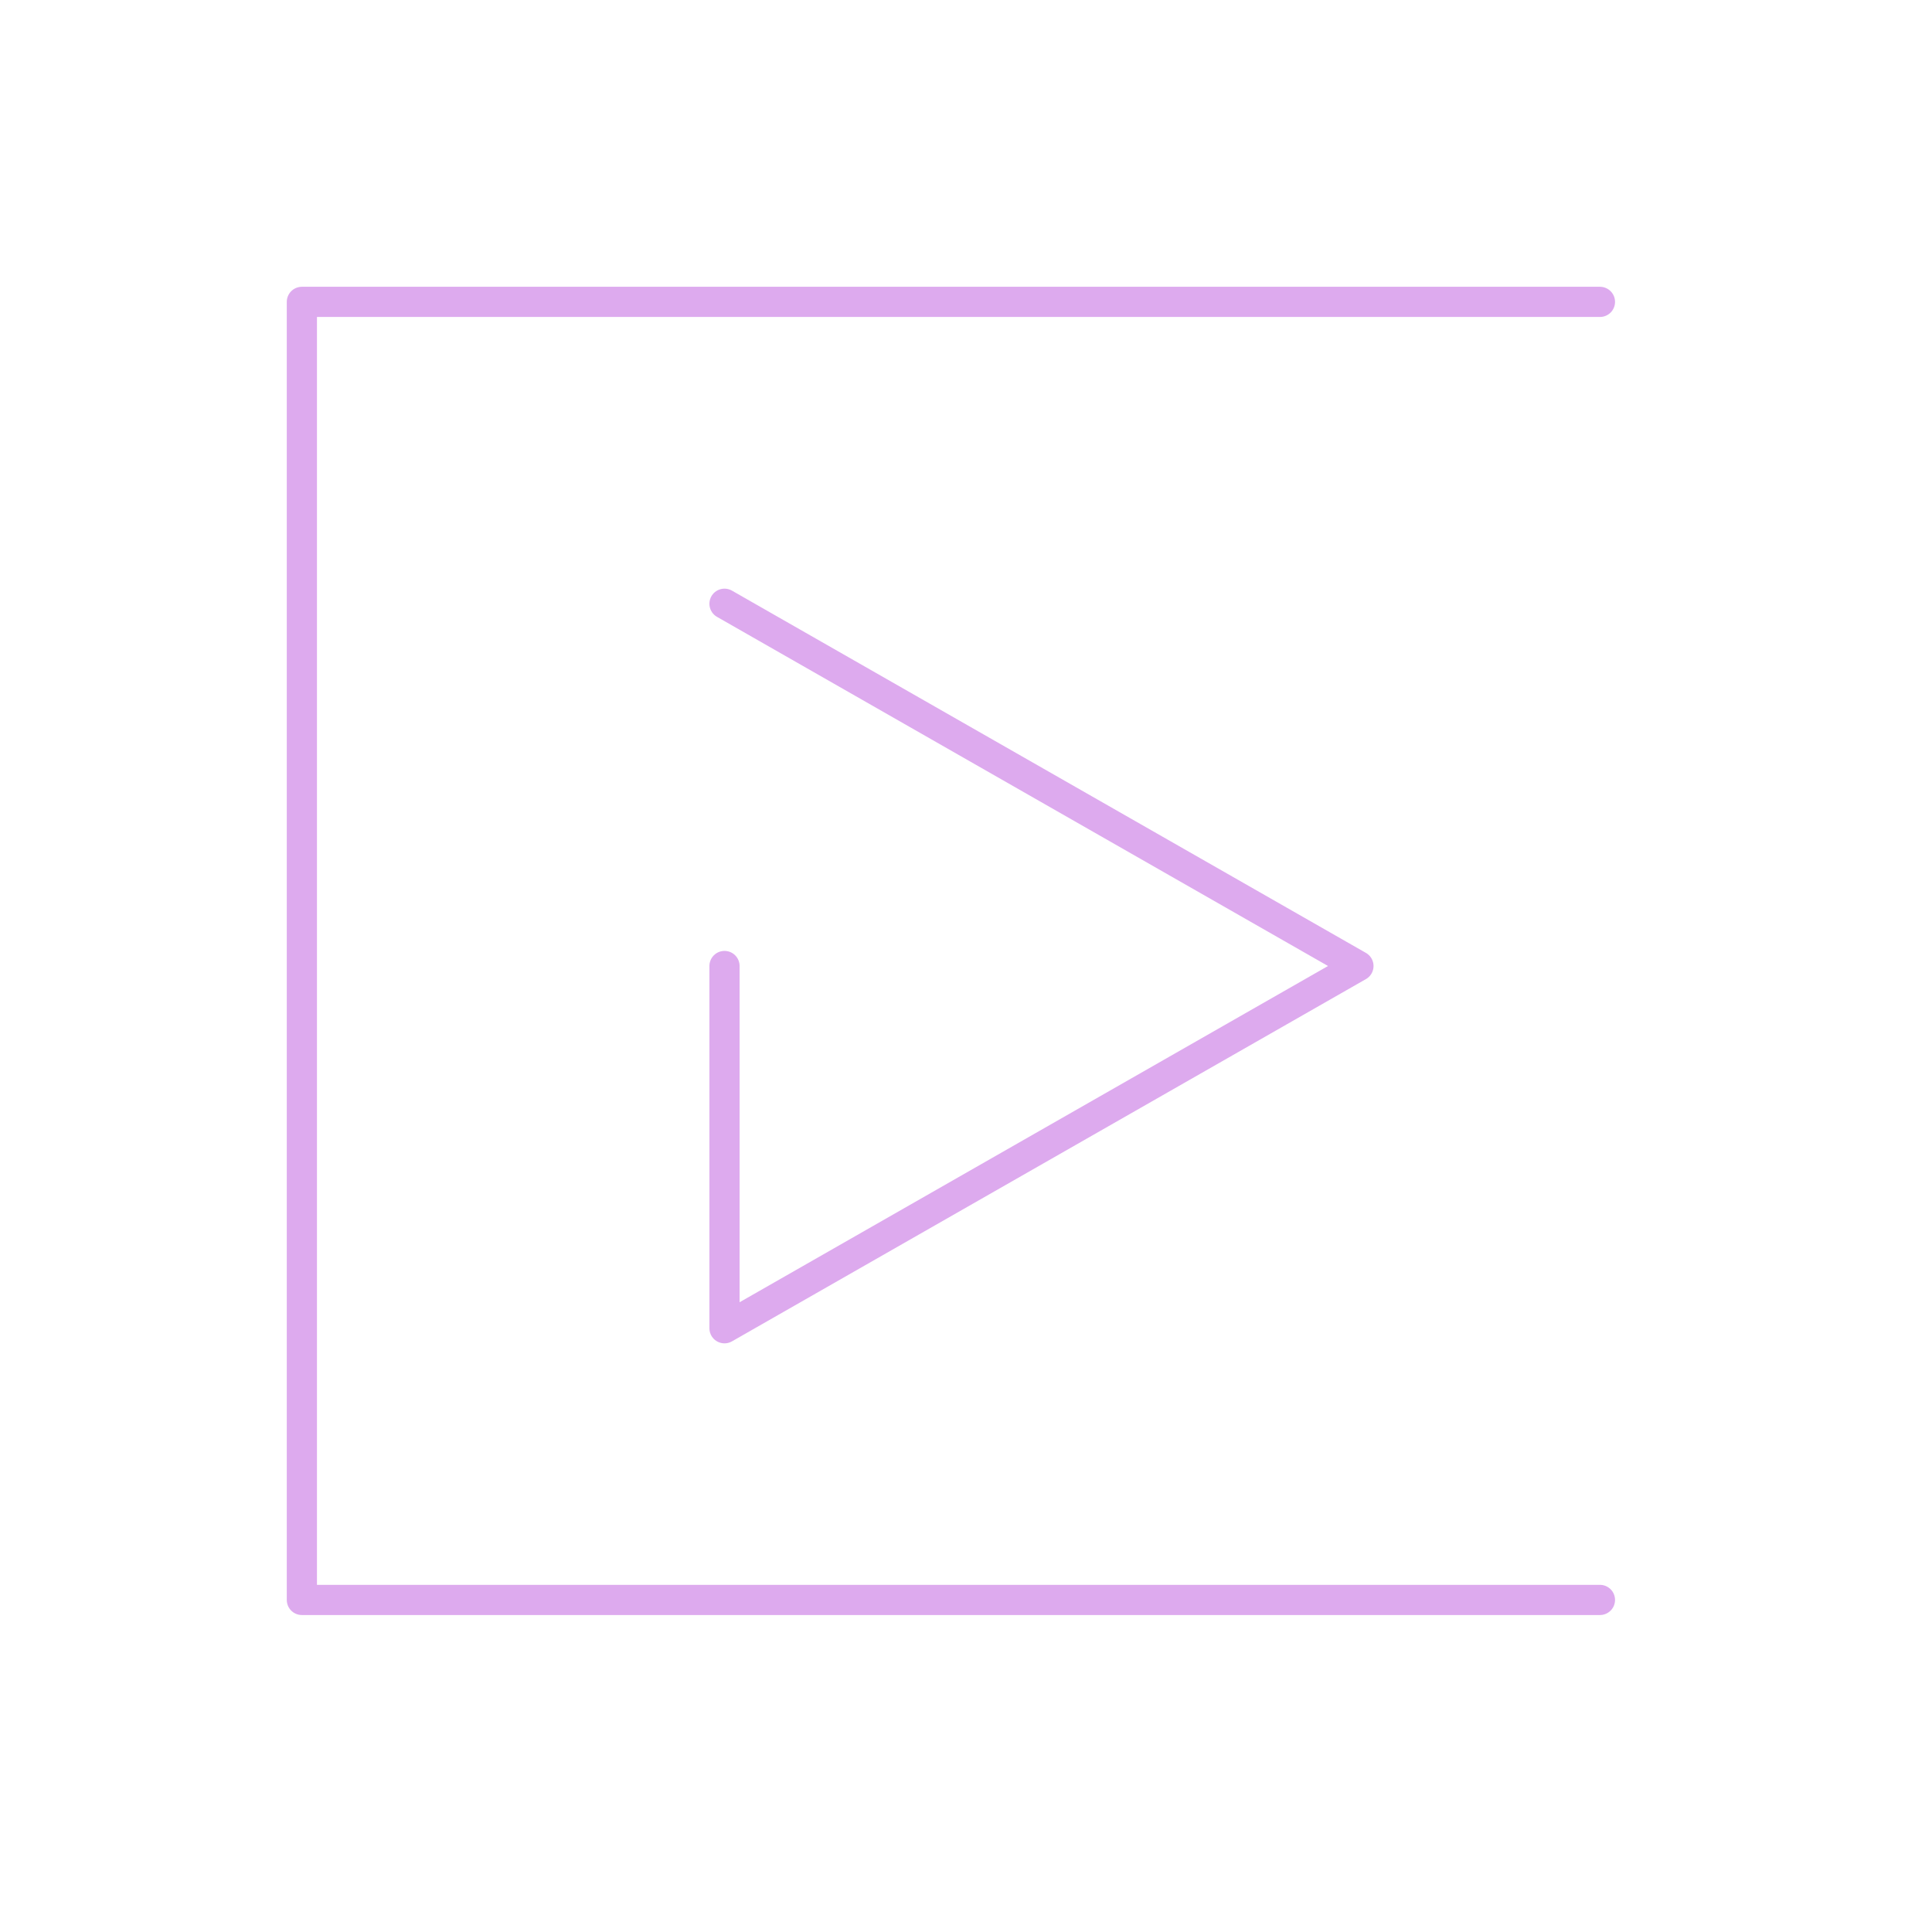 <svg width="100%" height="100%" viewBox="0 0 64 64" version="1.1" xmlns="http://www.w3.org/2000/svg" xmlns:xlink="http://www.w3.org/1999/xlink">
  <g style="fill:none;stroke:#dae;stroke-width:1px;stroke-linecap:round;stroke-linejoin:round;">
    <path d="M53,10L10,10L10,53L53,53"/>
    <path d="M24,20L45,32L24,44L24,32"/>
  </g>
</svg>